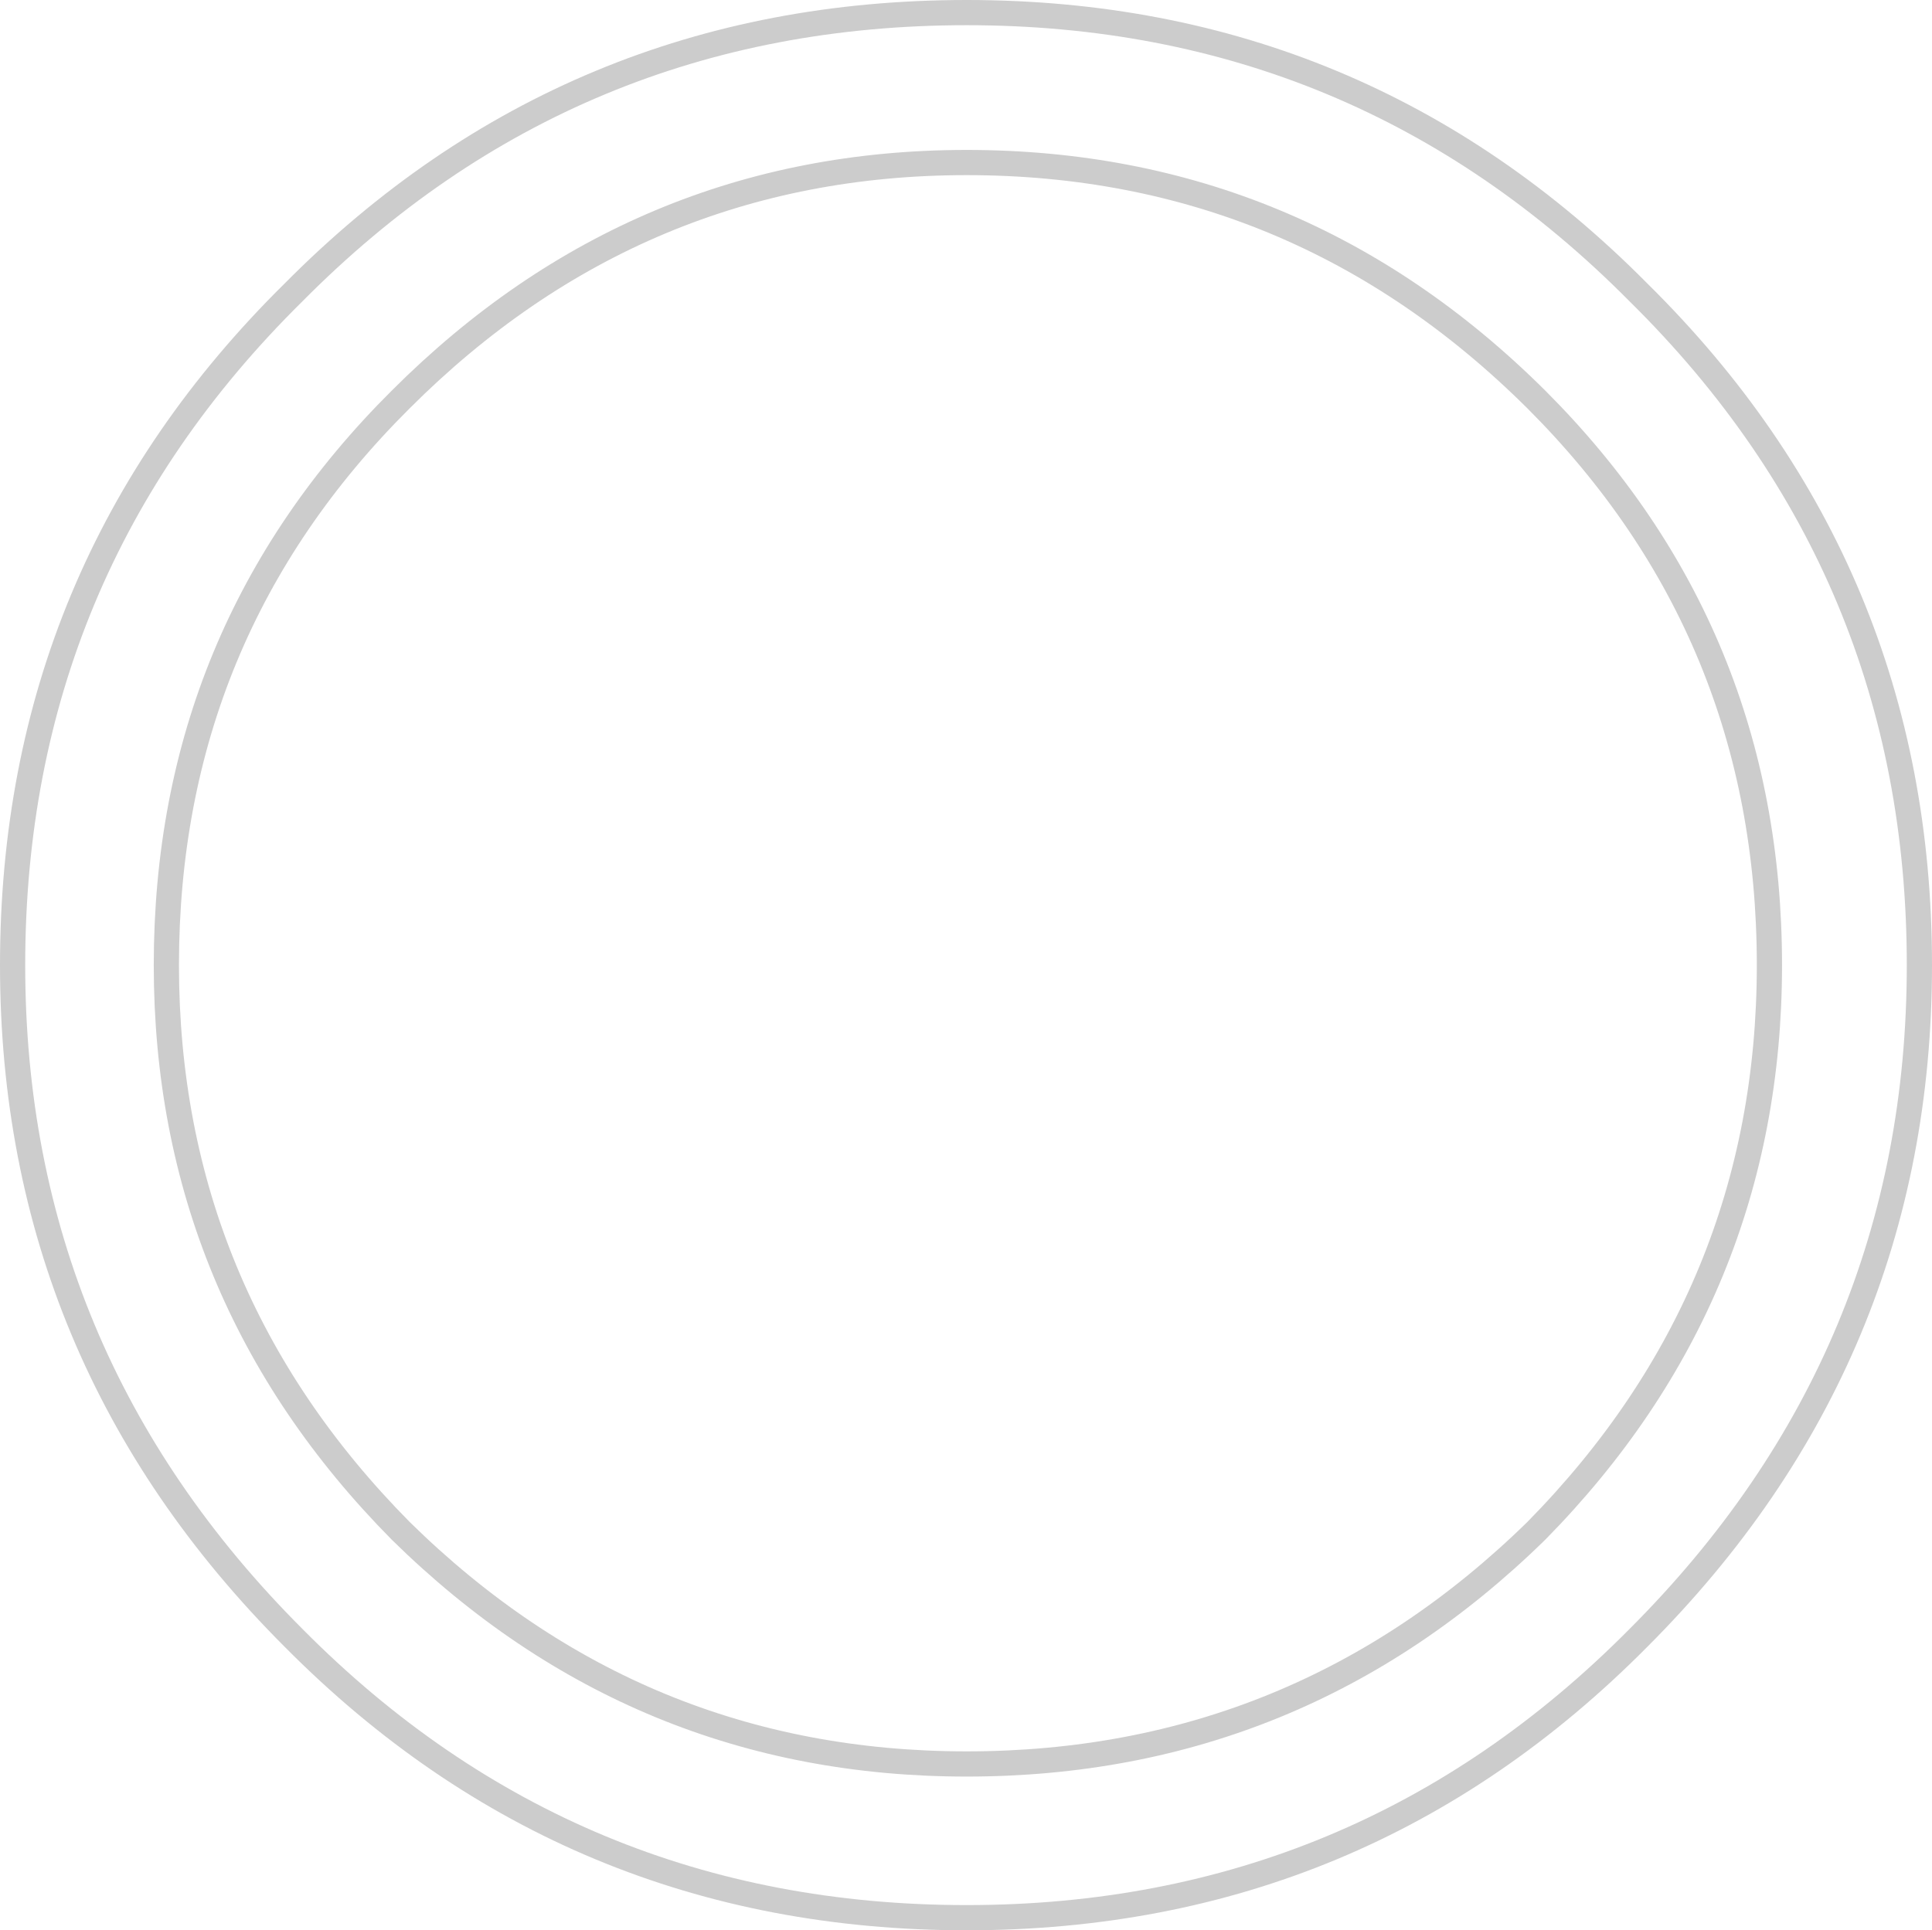 <?xml version="1.0" encoding="UTF-8" standalone="no"?>
<svg xmlns:xlink="http://www.w3.org/1999/xlink" height="76.6px" width="76.65px" xmlns="http://www.w3.org/2000/svg">
  <g transform="matrix(1.0, 0.0, 0.0, 1.0, 38.35, 38.3)">
    <path d="M26.65 -26.7 Q37.8 -15.7 37.8 0.0 37.8 15.55 26.65 26.7 15.65 37.8 0.0 37.8 -15.7 37.8 -26.7 26.7 -37.85 15.55 -37.85 0.0 -37.85 -15.7 -26.7 -26.7 -15.7 -37.8 0.0 -37.8 15.65 -37.8 26.65 -26.7 M0.0 -31.85 Q-13.05 -31.85 -22.45 -22.45 -31.75 -13.2 -31.75 0.0 -31.75 13.05 -22.45 22.45 -13.05 31.7 0.0 31.7 13.15 31.7 22.6 22.45 31.85 13.05 31.85 0.0 31.85 -13.2 22.6 -22.45 13.15 -31.85 0.0 -31.85" fill="#ffffff" fill-opacity="0.0" fill-rule="evenodd" stroke="none"/>
    <path d="M26.65 -26.7 Q37.8 -15.7 37.8 0.0 37.8 15.55 26.65 26.7 15.65 37.8 0.0 37.8 -15.7 37.8 -26.7 26.7 -37.85 15.55 -37.85 0.0 -37.85 -15.7 -26.7 -26.7 -15.7 -37.8 0.0 -37.8 15.65 -37.8 26.65 -26.7 M0.0 -31.85 Q-13.05 -31.85 -22.45 -22.45 -31.75 -13.2 -31.75 0.0 -31.75 13.05 -22.45 22.45 -13.05 31.7 0.0 31.7 13.15 31.7 22.6 22.45 31.85 13.05 31.85 0.0 31.85 -13.2 22.6 -22.45 13.15 -31.85 0.0 -31.85" fill="none" stroke="#000000" stroke-linecap="round" stroke-linejoin="round" stroke-opacity="0.2" stroke-width="1.0"/>
  </g>
</svg>
